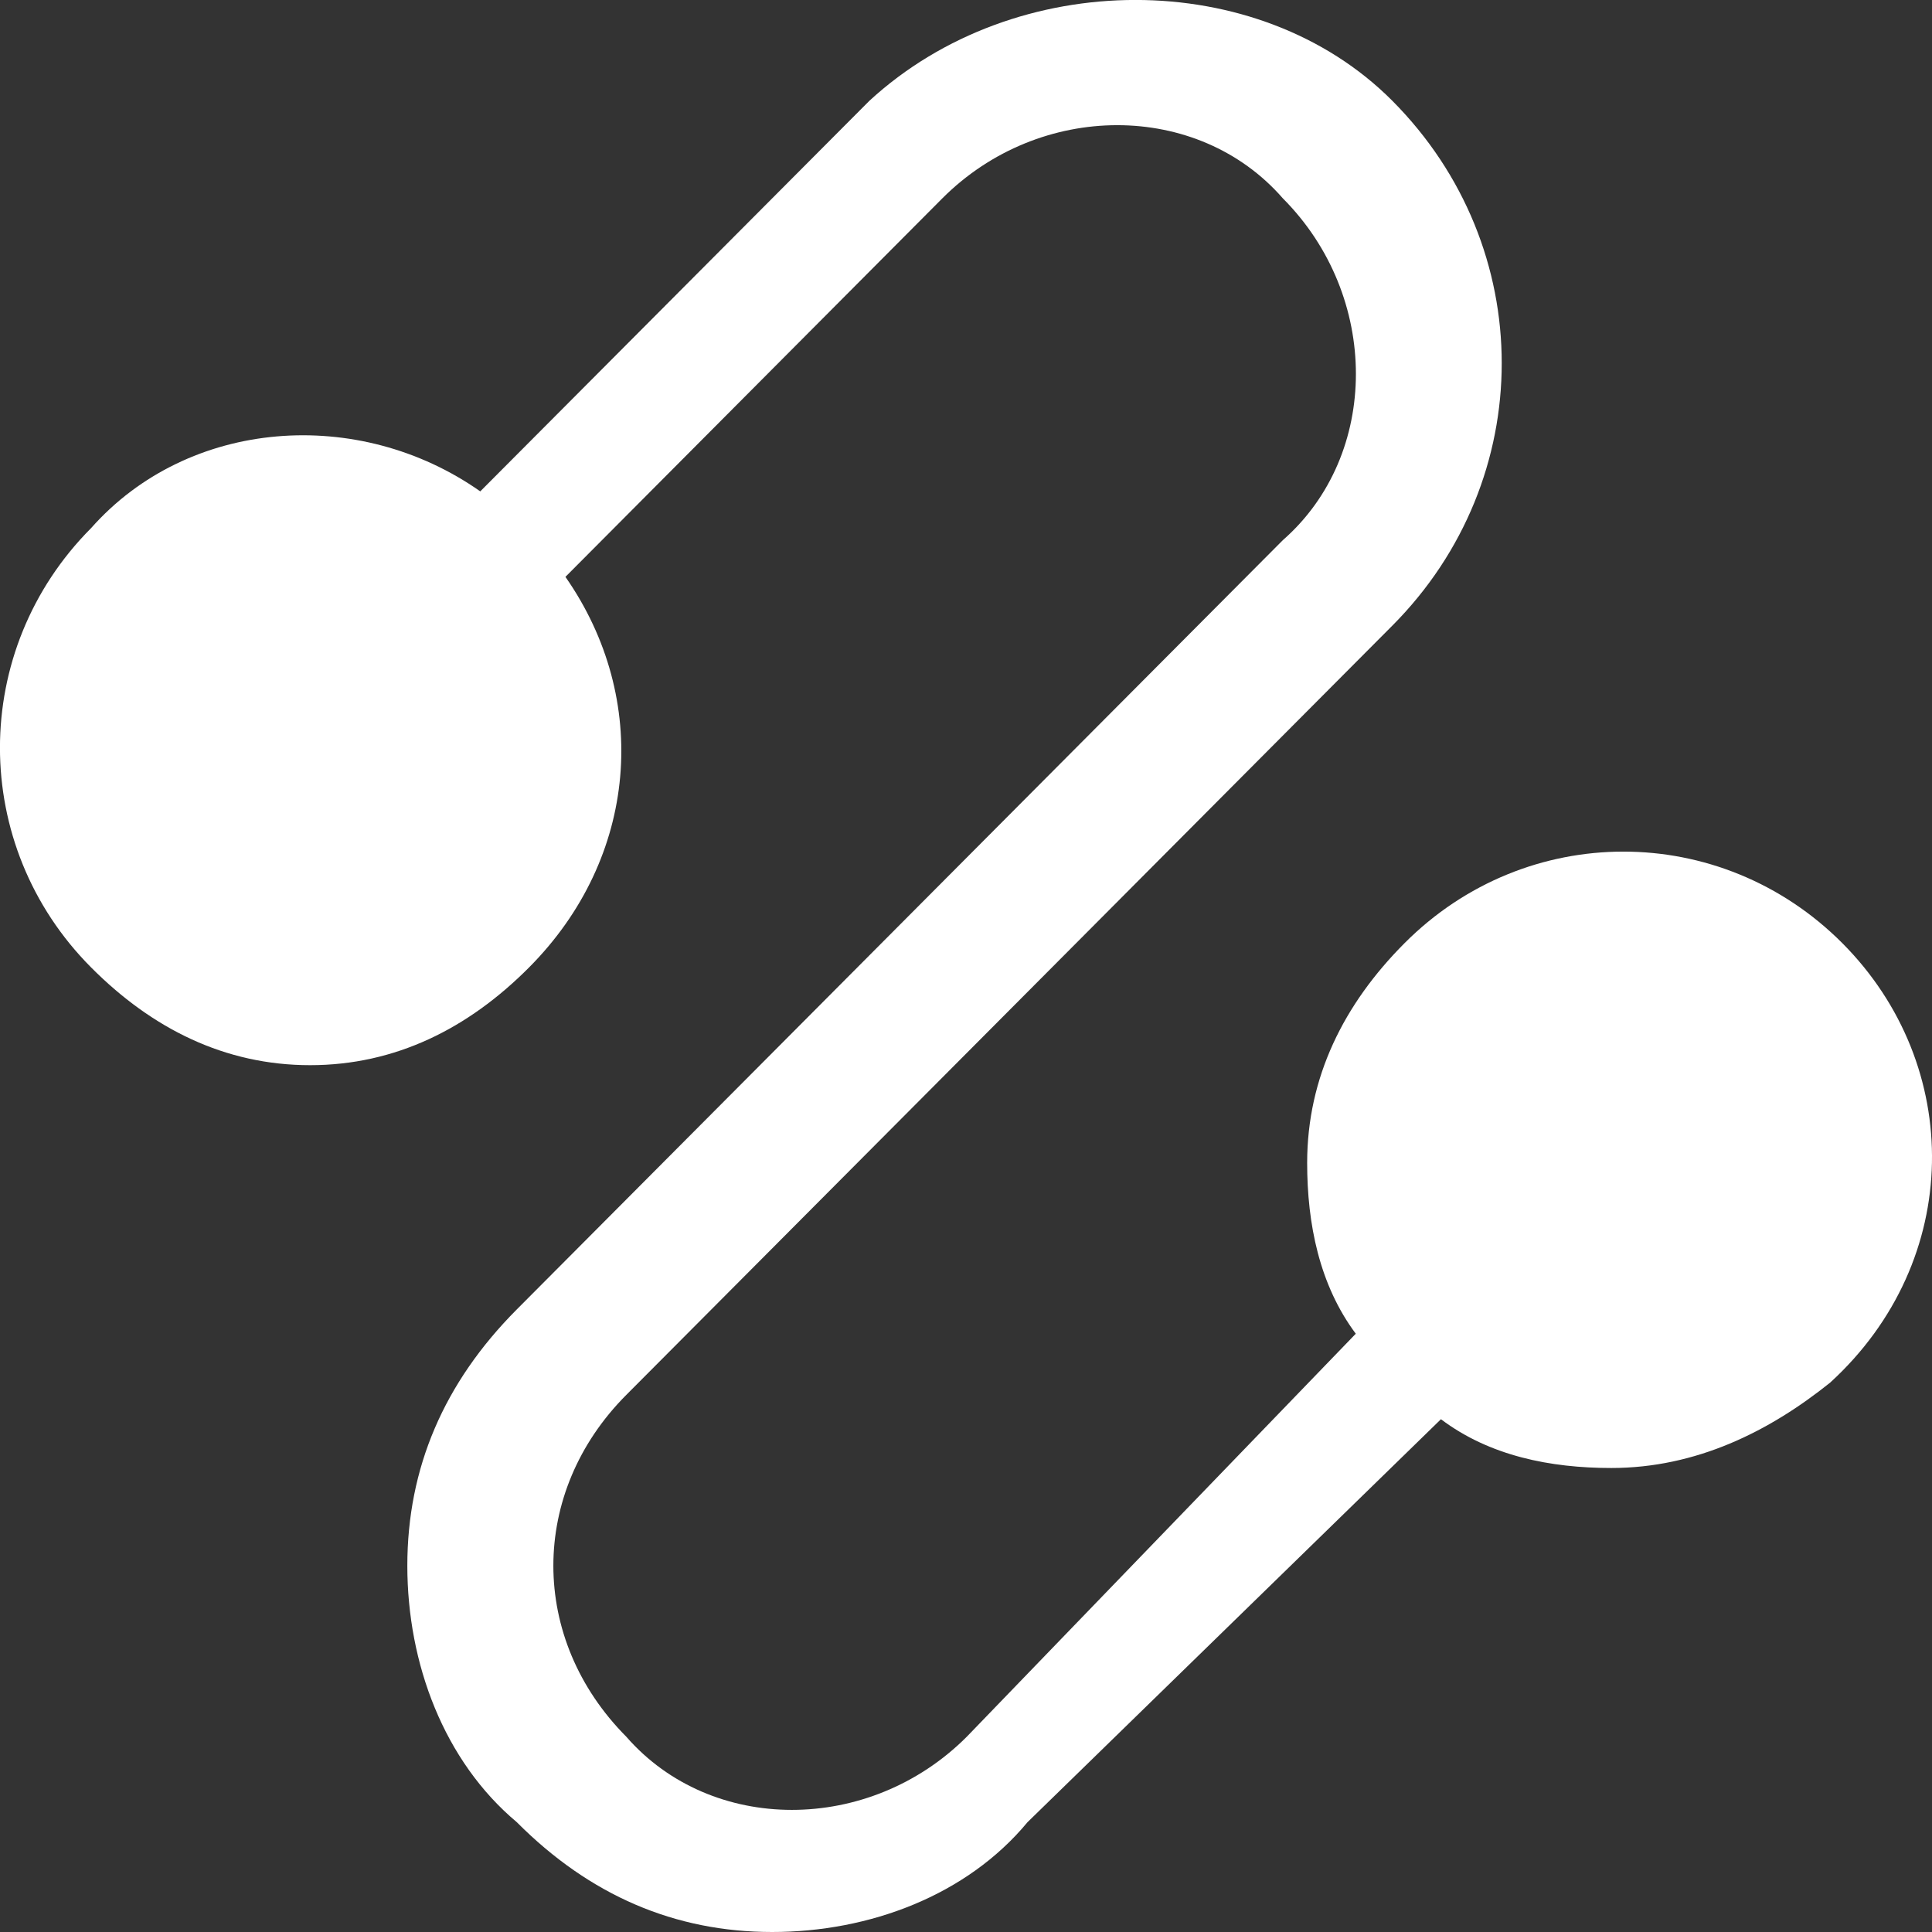 <?xml version="1.0" encoding="UTF-8" standalone="no"?>
<svg width="12px" height="12px" viewBox="0 0 12 12" version="1.1" xmlns="http://www.w3.org/2000/svg" xmlns:xlink="http://www.w3.org/1999/xlink">
    <rect x="0" y="0" width="12" height="12" fill="#333333" stroke="none"/>
    <!-- Generator: Sketch 49.1 (51147) - http://www.bohemiancoding.com/sketch -->
    <title>icon_singlepoint_white</title>
    <desc>Created with Sketch.</desc>
    <defs></defs>
    <g id="Page-1" stroke="none" stroke-width="1" fill="none" fill-rule="evenodd">
        <g id="xblockly弹窗切图专用" transform="translate(-888, -53)" fill="#FFFFFF" fill-rule="nonzero">
            <g id="icon_singlepoint_white" transform="translate(888, 53)">
                <path d="M11.443,5.858 C10.687,5.1 9.479,5.1 8.724,5.858 C8.346,6.237 8.119,6.692 8.119,7.223 C8.119,7.602 8.195,7.981 8.421,8.284 L6.005,10.787 C5.4,11.393 4.418,11.393 3.89,10.787 C3.588,10.483 3.437,10.104 3.437,9.725 C3.437,9.346 3.588,8.967 3.89,8.664 L8.648,3.886 C9.554,2.976 9.554,1.536 8.648,0.626 C7.817,-0.209 6.307,-0.209 5.4,0.626 L2.983,3.052 C2.228,2.521 1.171,2.597 0.566,3.28 C-0.189,4.038 -0.189,5.251 0.566,6.009 C0.944,6.389 1.397,6.616 1.926,6.616 C2.455,6.616 2.908,6.389 3.286,6.009 C3.965,5.327 4.041,4.341 3.512,3.583 L5.853,1.232 C6.458,0.626 7.44,0.626 7.968,1.232 C8.573,1.839 8.573,2.825 7.968,3.355 L3.21,8.133 C2.757,8.588 2.53,9.118 2.53,9.725 C2.53,10.332 2.757,10.938 3.21,11.318 C3.663,11.773 4.192,12 4.796,12 C5.4,12 6.005,11.773 6.382,11.318 L8.95,8.815 C9.252,9.043 9.63,9.118 10.008,9.118 C10.536,9.118 10.989,8.891 11.367,8.588 C12.198,7.829 12.198,6.616 11.443,5.858 Z"></path>
            </g>
        </g>
    </g>
</svg>